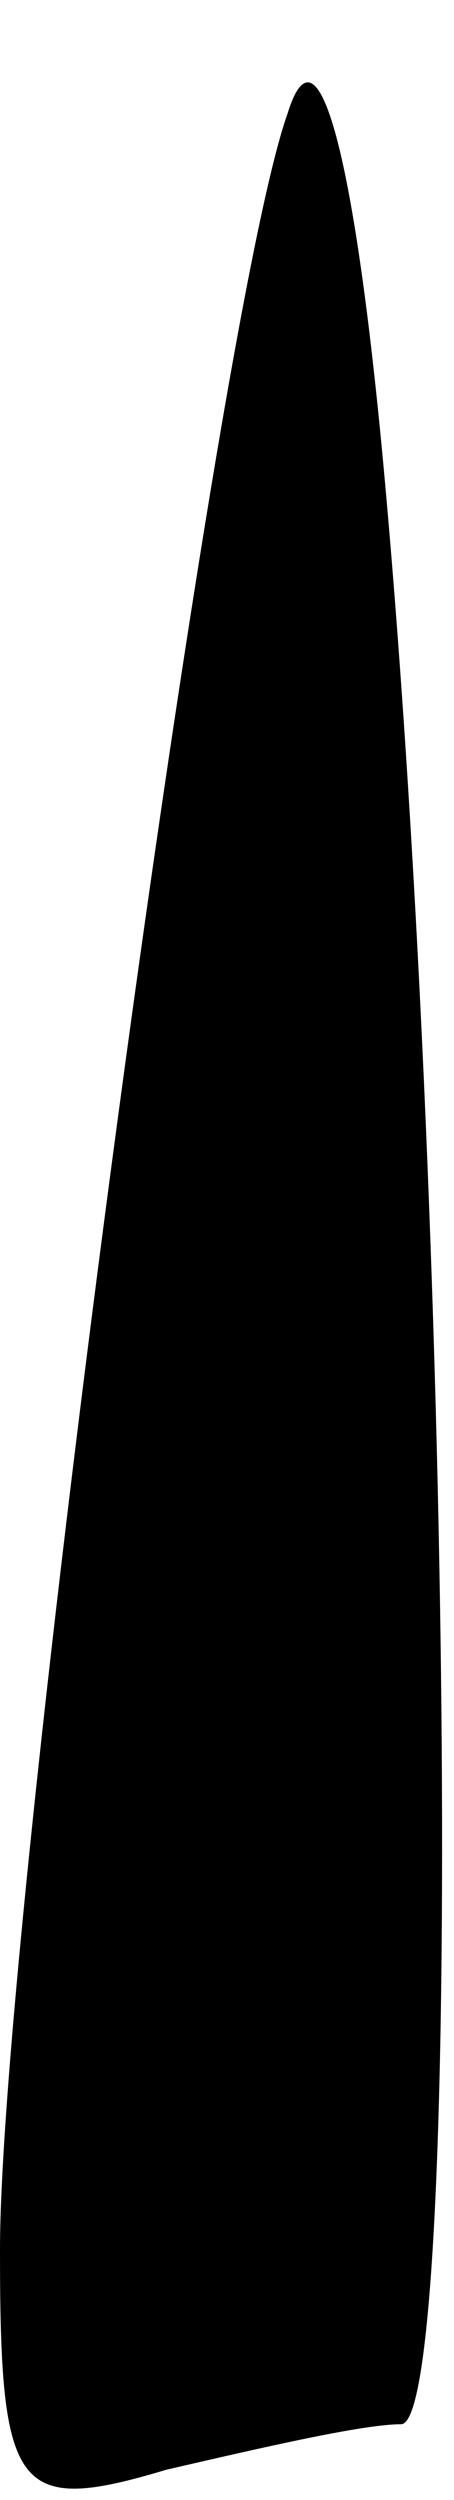 <?xml version="1.0" standalone="no"?>
<!DOCTYPE svg PUBLIC "-//W3C//DTD SVG 20010904//EN"
 "http://www.w3.org/TR/2001/REC-SVG-20010904/DTD/svg10.dtd">
<svg version="1.0" xmlns="http://www.w3.org/2000/svg"
 width="6pt" height="33pt" viewBox="0 0 6 33"
 preserveAspectRatio="xMidYMid meet">
<g transform="translate(0,33) scale(0.1,-0.1)"
fill="#000000" stroke="none">
<path fill="#000000" stroke="none" d="M38 315 c-10 -28 -38 -238 -38 -282 0
-32 2 -35 22 -29 13 3 26 6 31 6 8 0 7 154 -2 255 -4 45 -9 63 -13 50z"/>
</g>
</svg>
